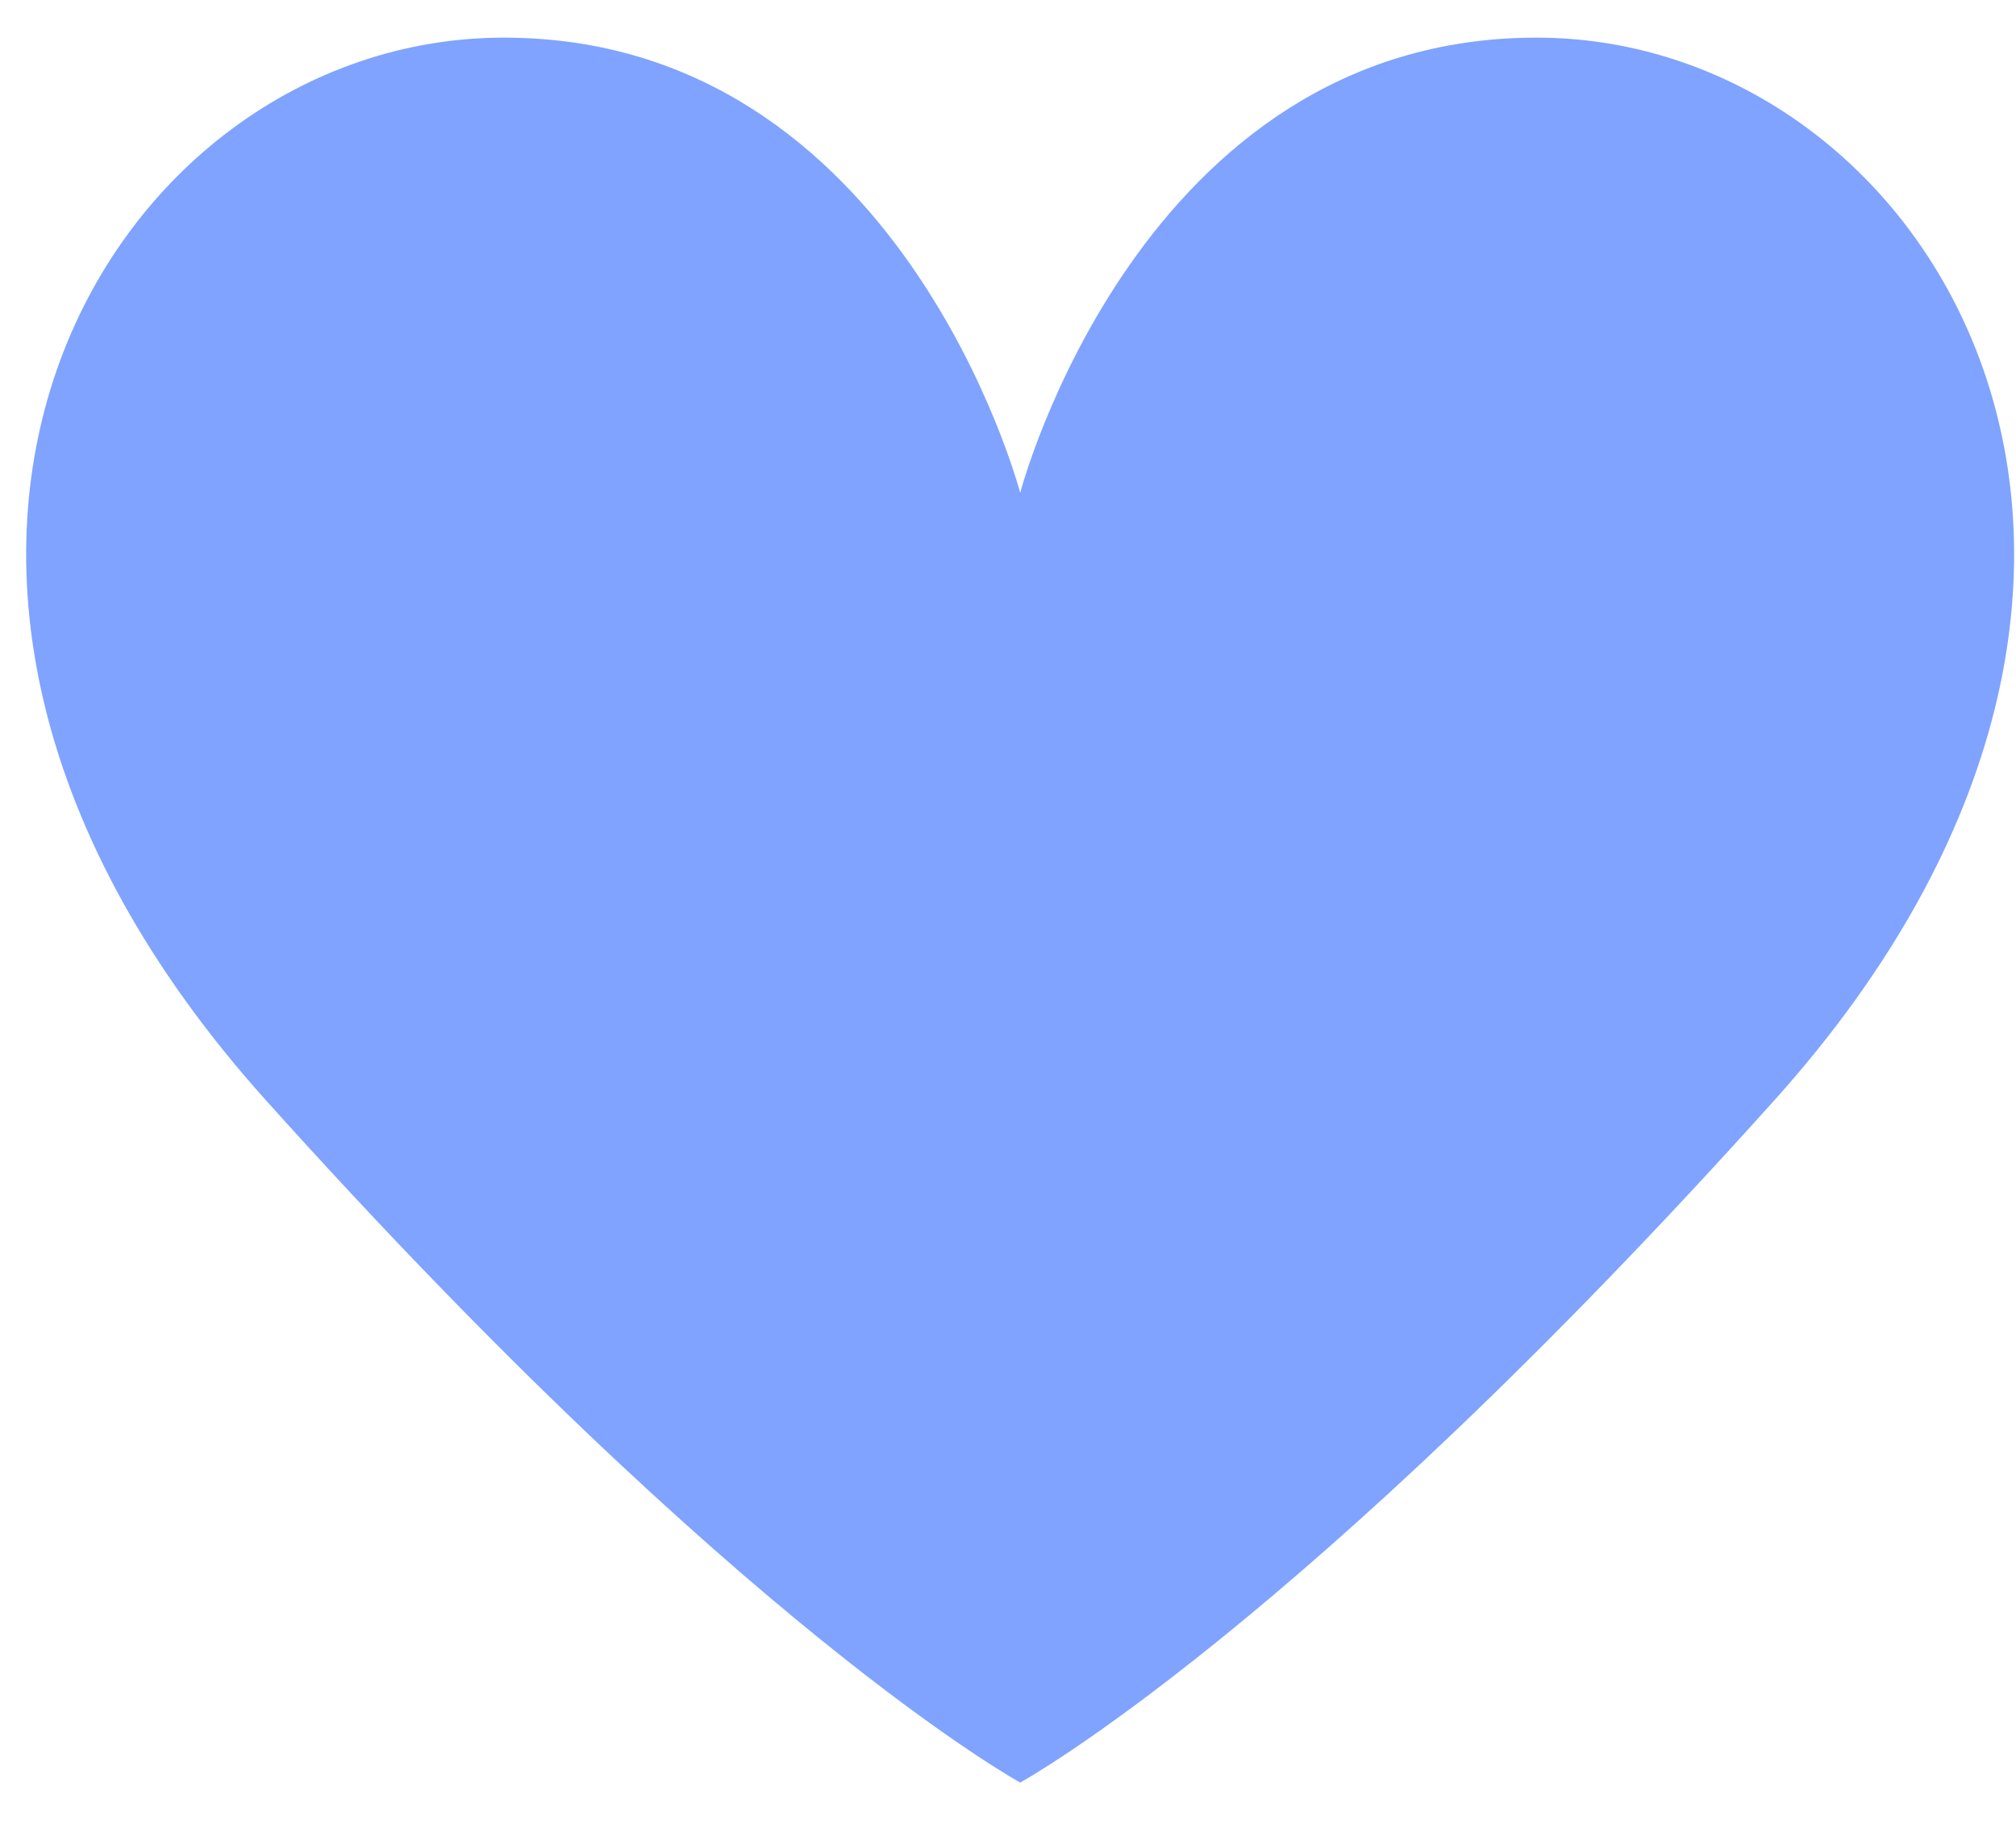 <svg width="21" height="19" viewBox="0 0 21 19" fill="none" xmlns="http://www.w3.org/2000/svg">
<path d="M2.765 11.456C7.73 16.988 10.627 18.569 10.627 18.569C10.627 18.569 13.523 16.988 18.488 11.456C23.453 5.924 20.143 0.392 16.005 0.392C11.868 0.392 10.627 5.134 10.627 5.134C10.627 5.134 9.385 0.392 5.248 0.392C1.11 0.392 -2.2 5.924 2.765 11.456Z" fill="#7FA3FF"/>
</svg>
